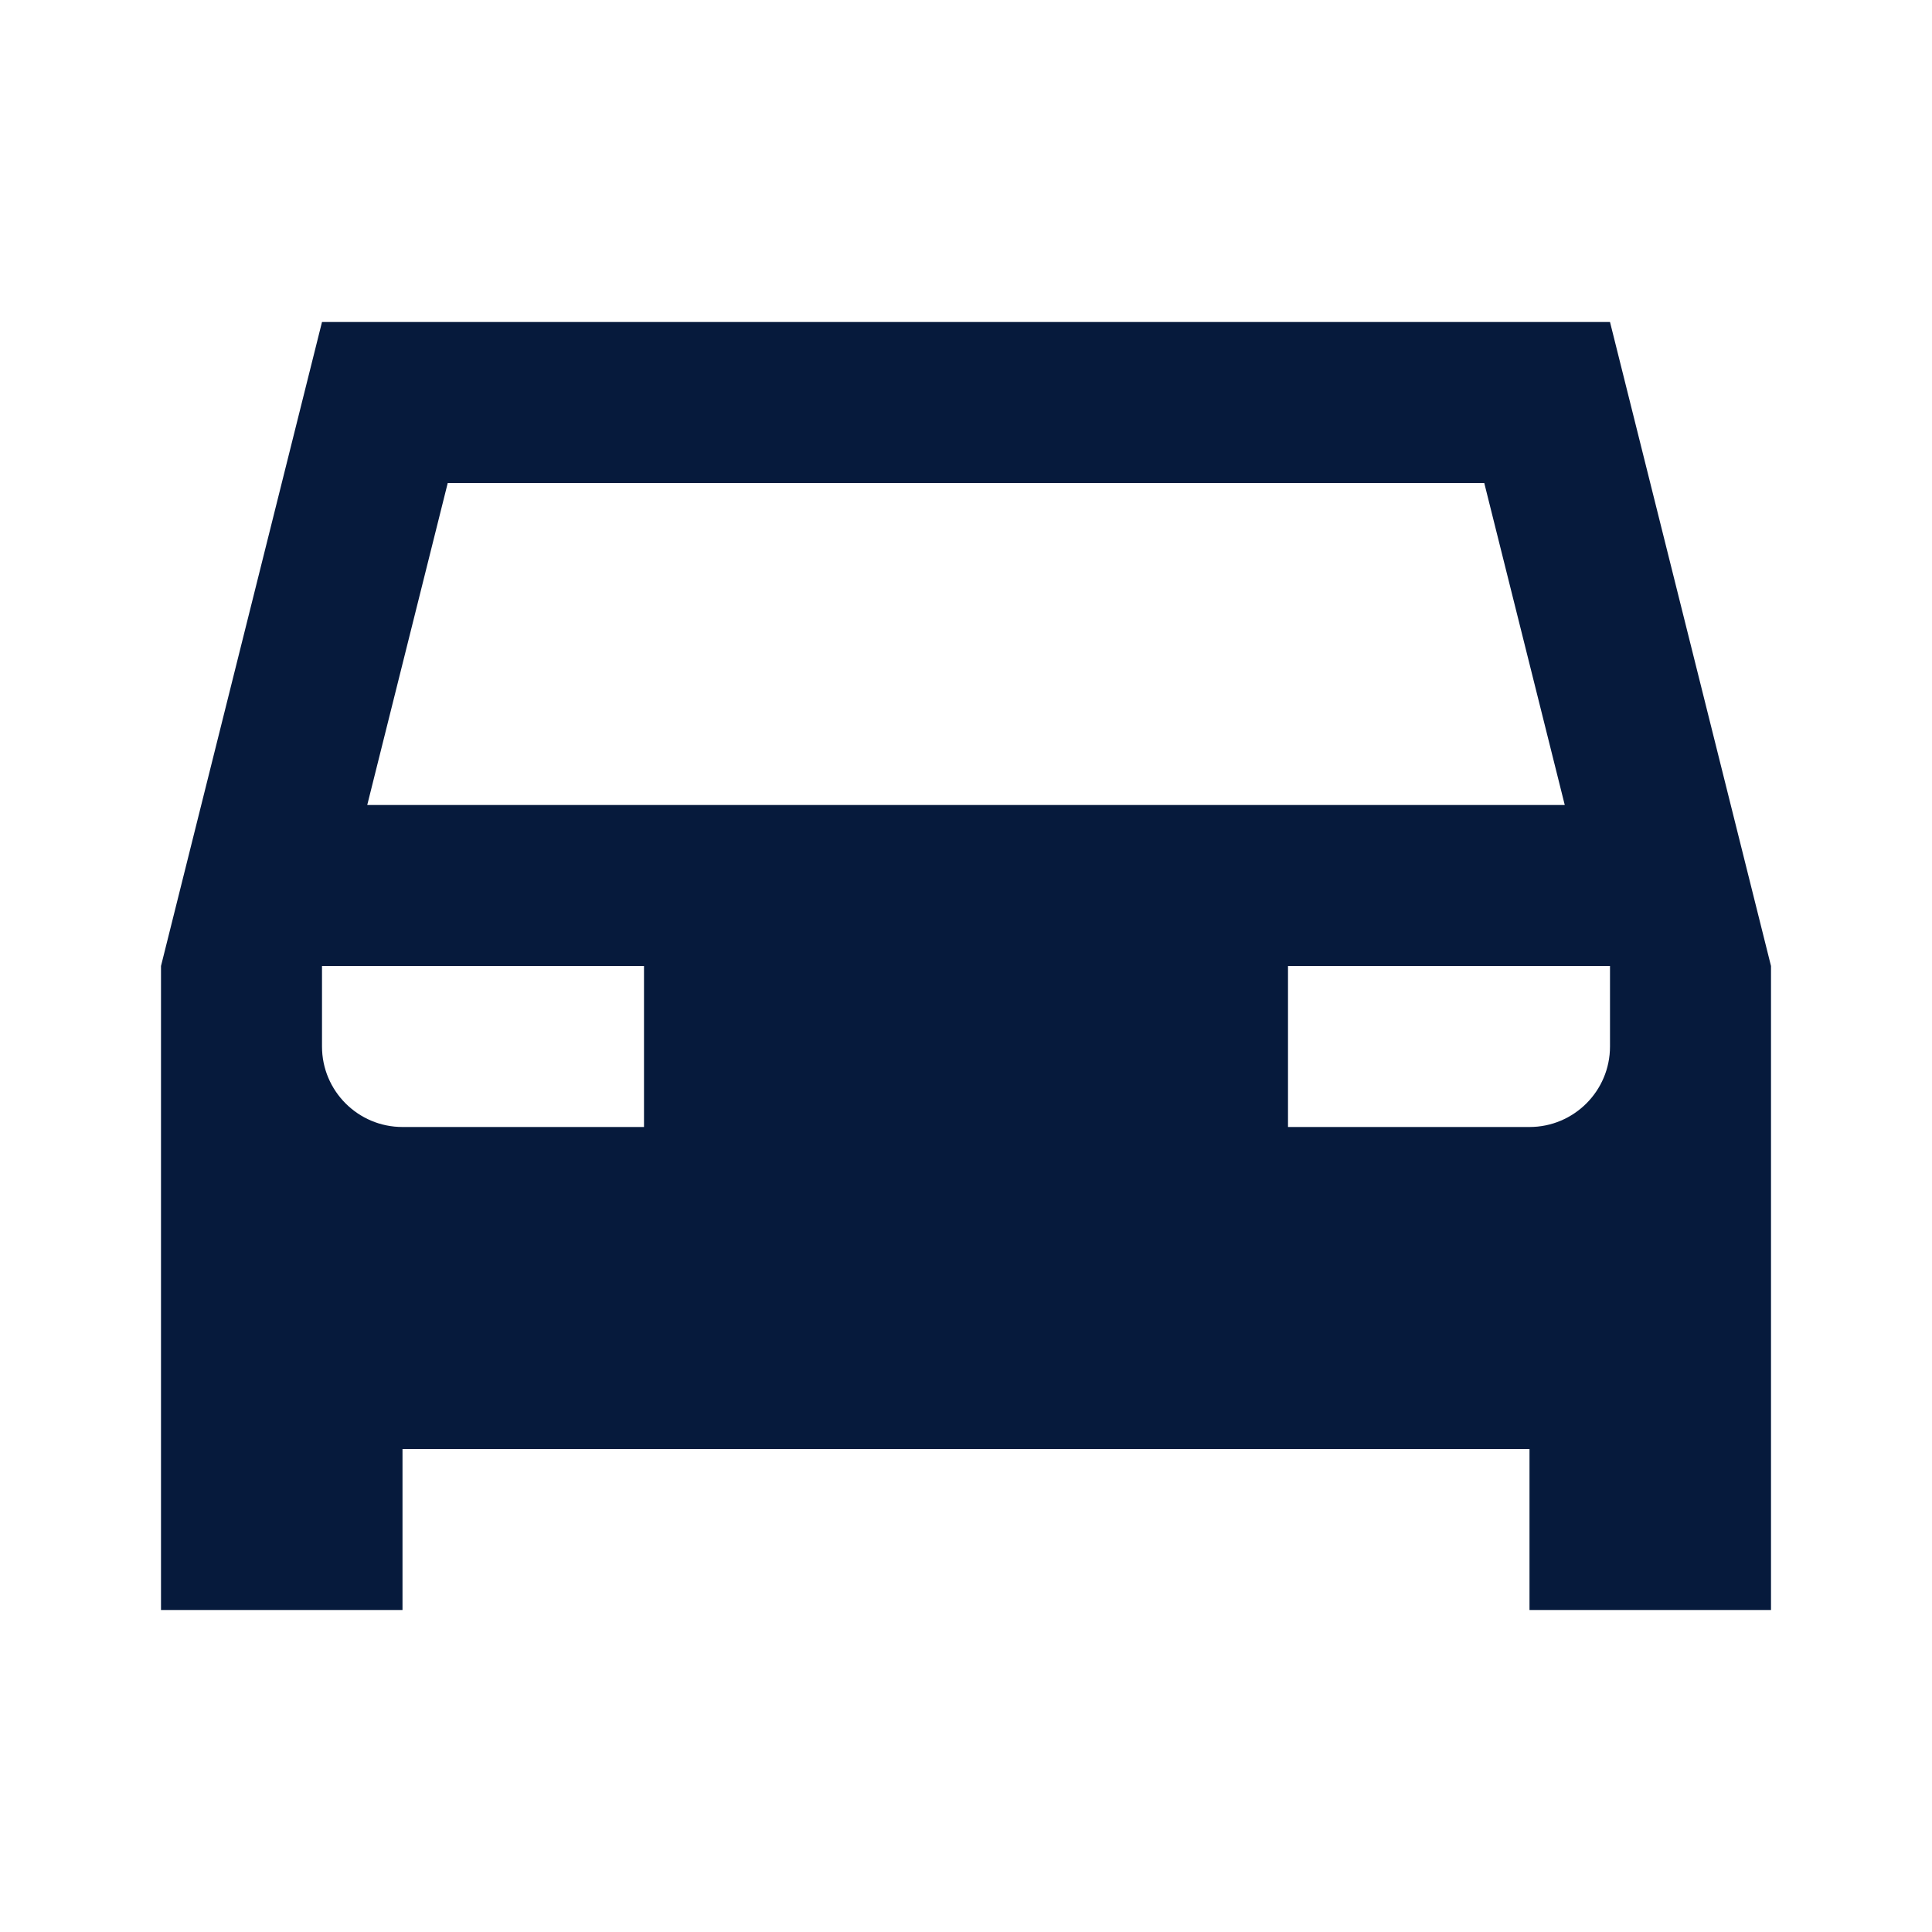 <svg width="24" height="24" viewBox="0 0 24 24" fill="none" xmlns="http://www.w3.org/2000/svg">
<path fill-rule="evenodd" clip-rule="evenodd" d="M5.562 6L4.562 10H19.438L18.438 6H5.562ZM20 4H4L2.5 10L2 12V15V18V20H5V18H19V20H22V18V15V12L21.5 10L20 4ZM4 13C4 13.552 4.448 14 5 14H8V12H4V13ZM20 13C20 13.552 19.552 14 19 14H16V12H20V13Z" fill="#061A3C"/>
</svg>
